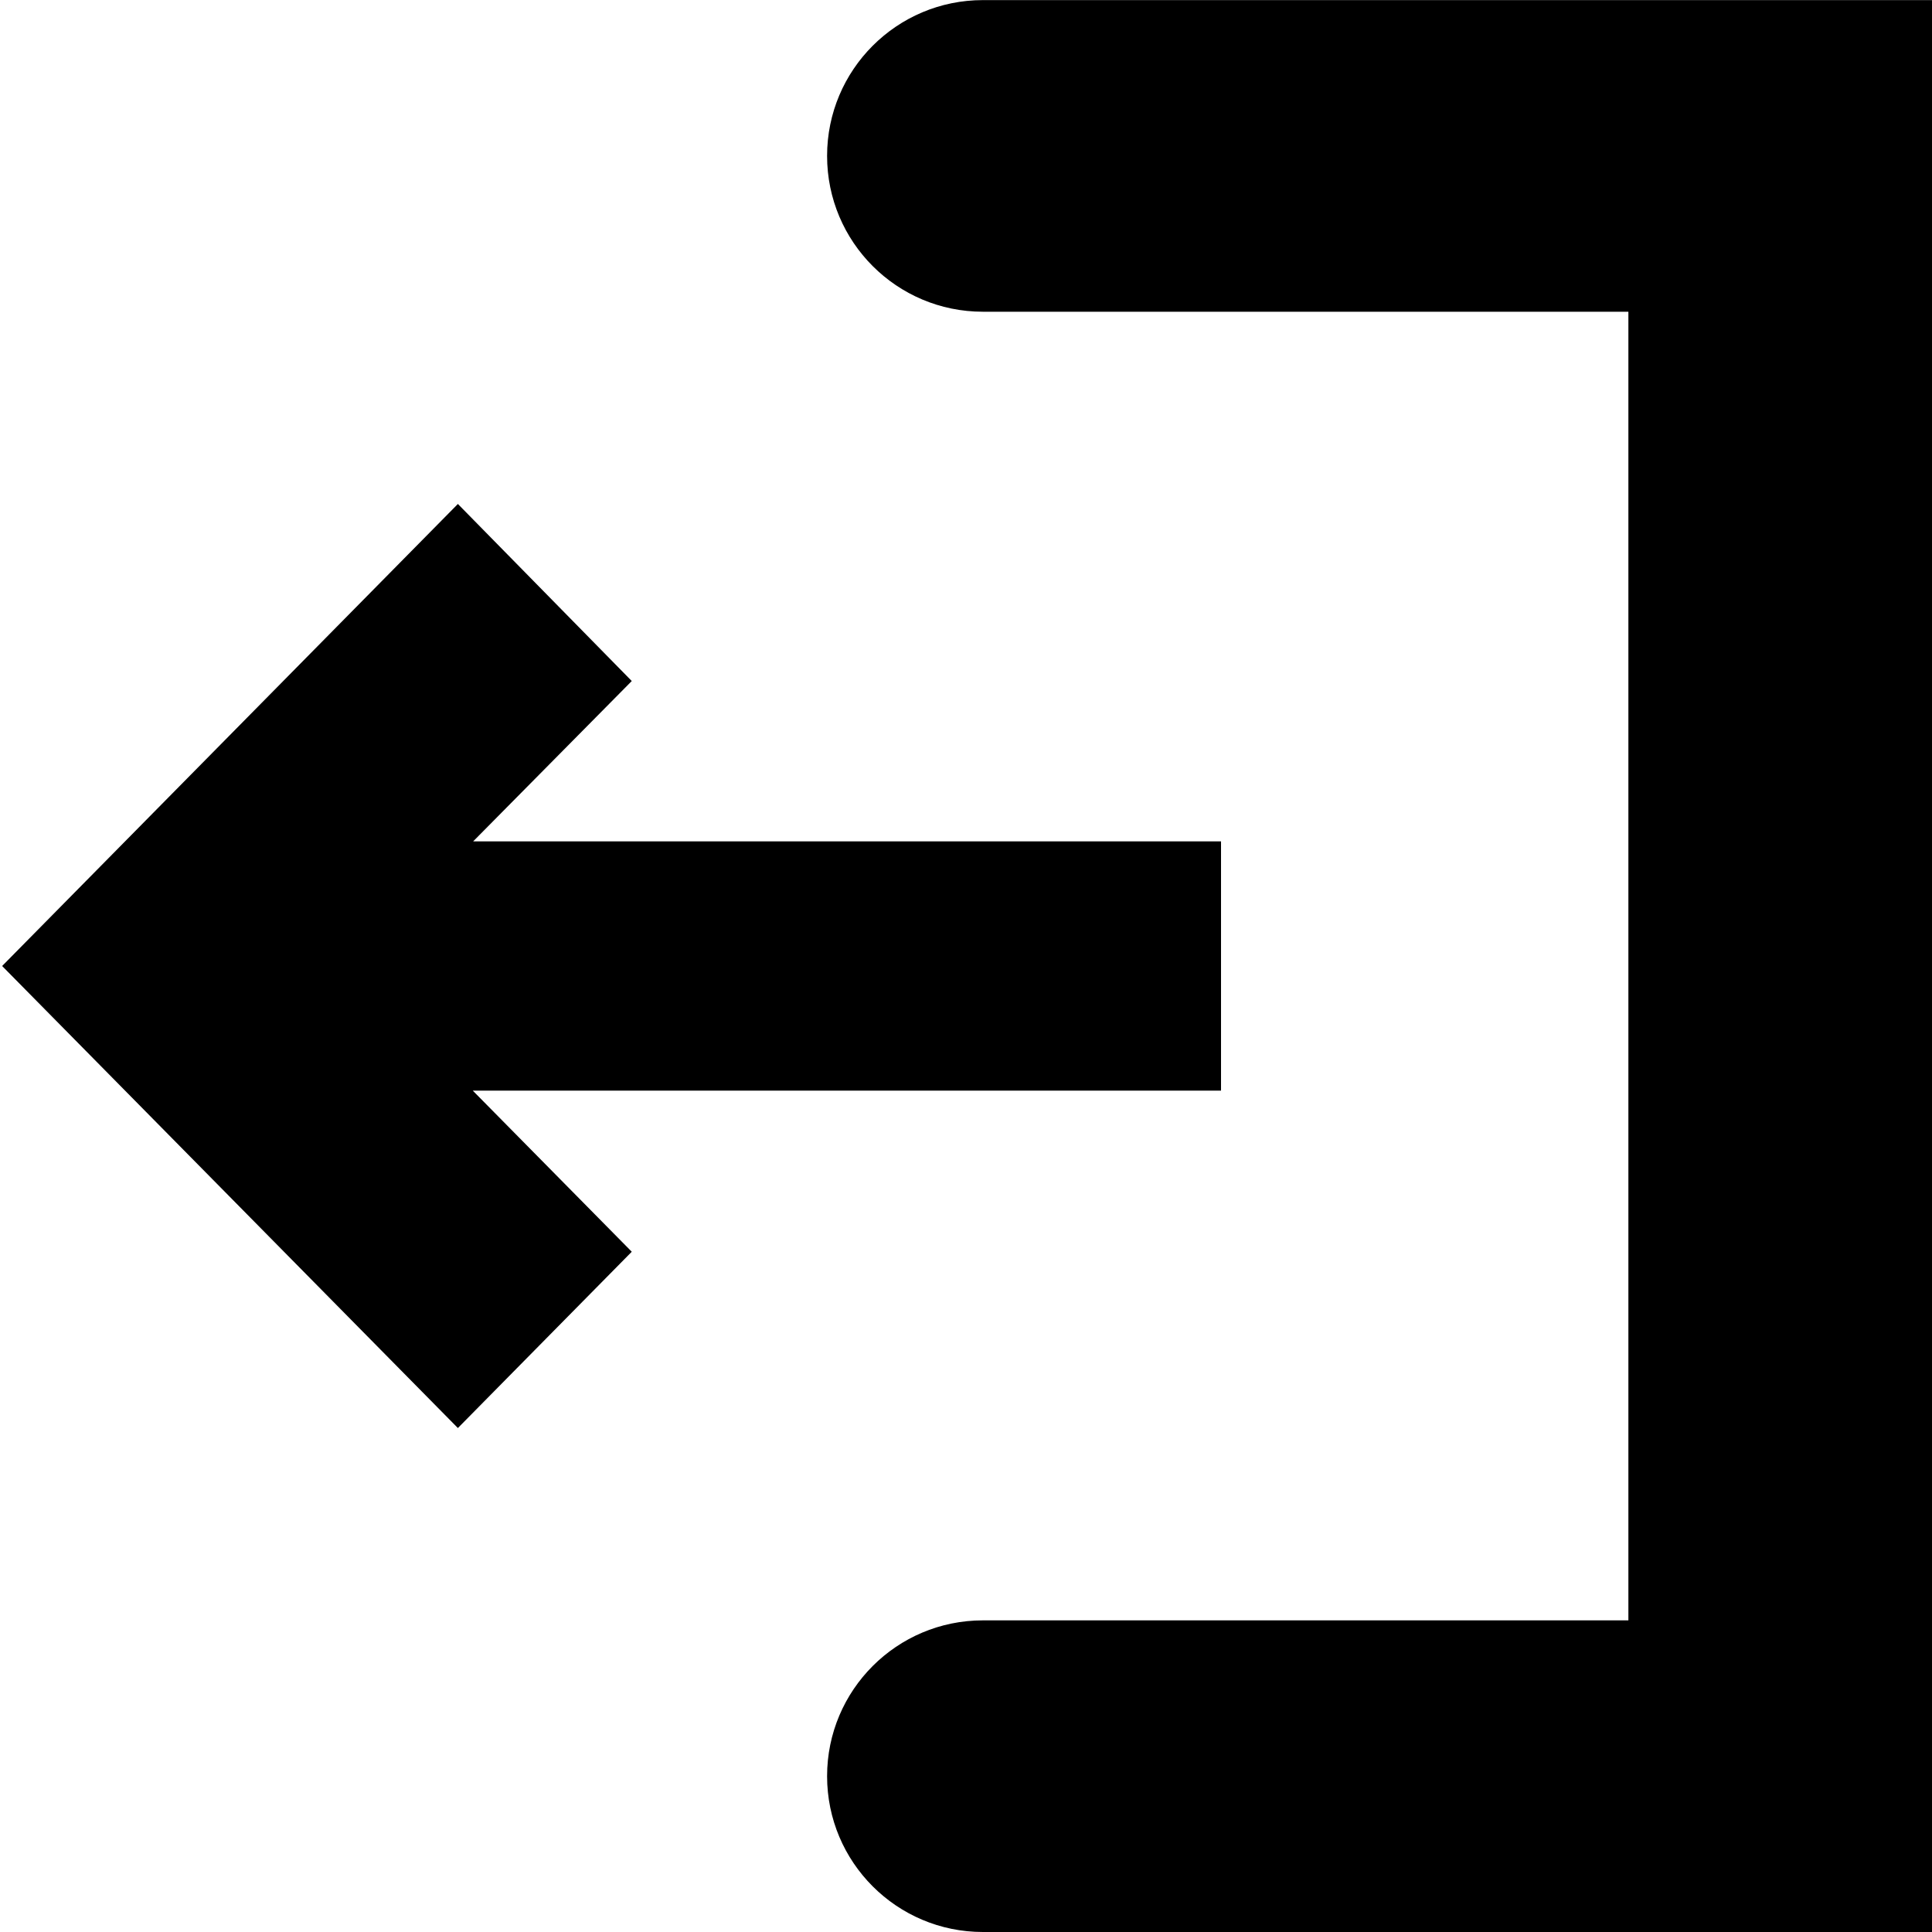 <!-- Generated by IcoMoon.io -->
<svg version="1.1" xmlns="http://www.w3.org/2000/svg" width="20" height="20" viewBox="0 0 20 20">
<title>exit</title>
<path d="M4.894 11.29h7.746v-2.58h-7.742l1.642-1.66-1.8-1.833-4.718 4.783 4.718 4.783 1.8-1.825-1.646-1.668zM20.038 20h-9.863c-0.891 0-1.613-0.722-1.613-1.613s0.722-1.613 1.613-1.613h6.682v-13.547h-6.682c-0.891 0-1.613-0.722-1.613-1.613s0.722-1.613 1.613-1.613h9.863v20z"></path>
</svg>
